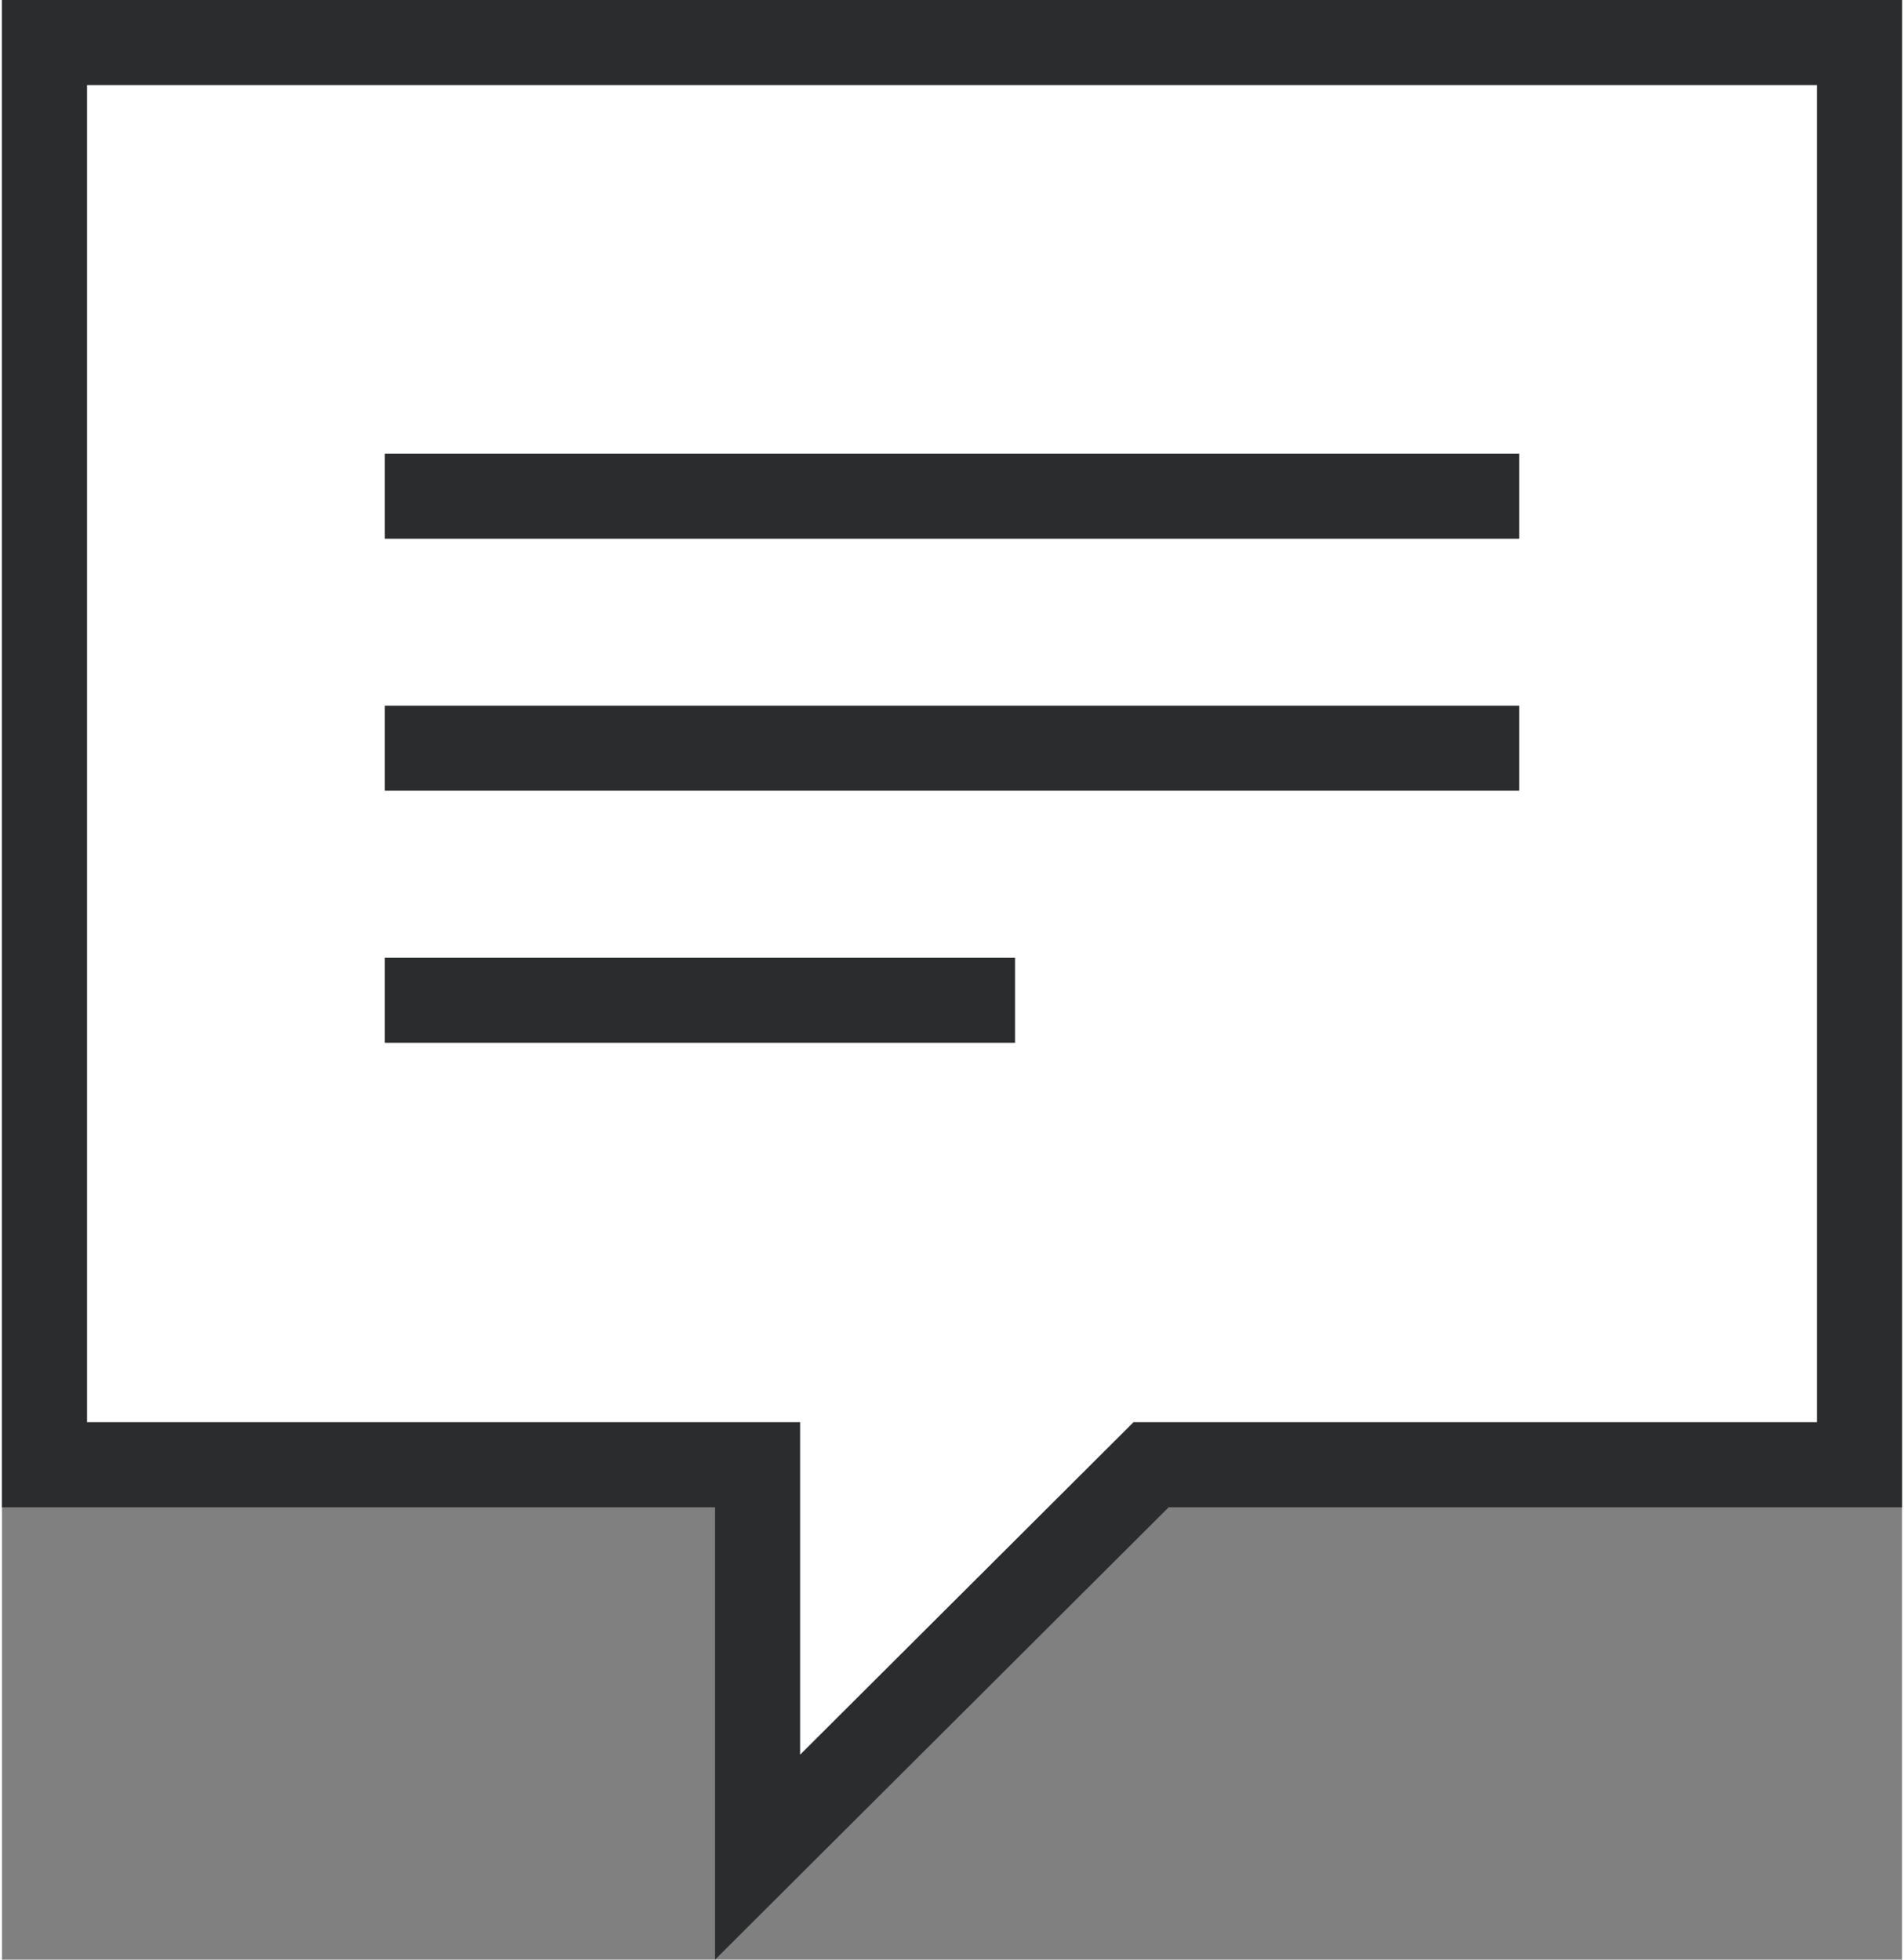 <svg xmlns="http://www.w3.org/2000/svg" viewBox="0 0 33.5 34.557" width="34" height="35"><rect x="0" y="0" width="33.5" height="34.557" fill="#808080" stroke="none"/><g stroke="#2a2c2e" stroke-miterlimit="10" stroke-width="1.5" data-name="Group 5627"><path fill="#fff" d="M32.75.75h-32v25.08h12.572v6.92l6.938-6.92h12.49Z" data-name="Path 15965"/><path fill="none" d="M6.75 8.75h20" data-name="Line 148"/><path fill="none" d="M6.75 13.194h20" data-name="Line 149"/><path fill="none" d="M6.75 17.639h11.111" data-name="Line 150"/></g></svg>